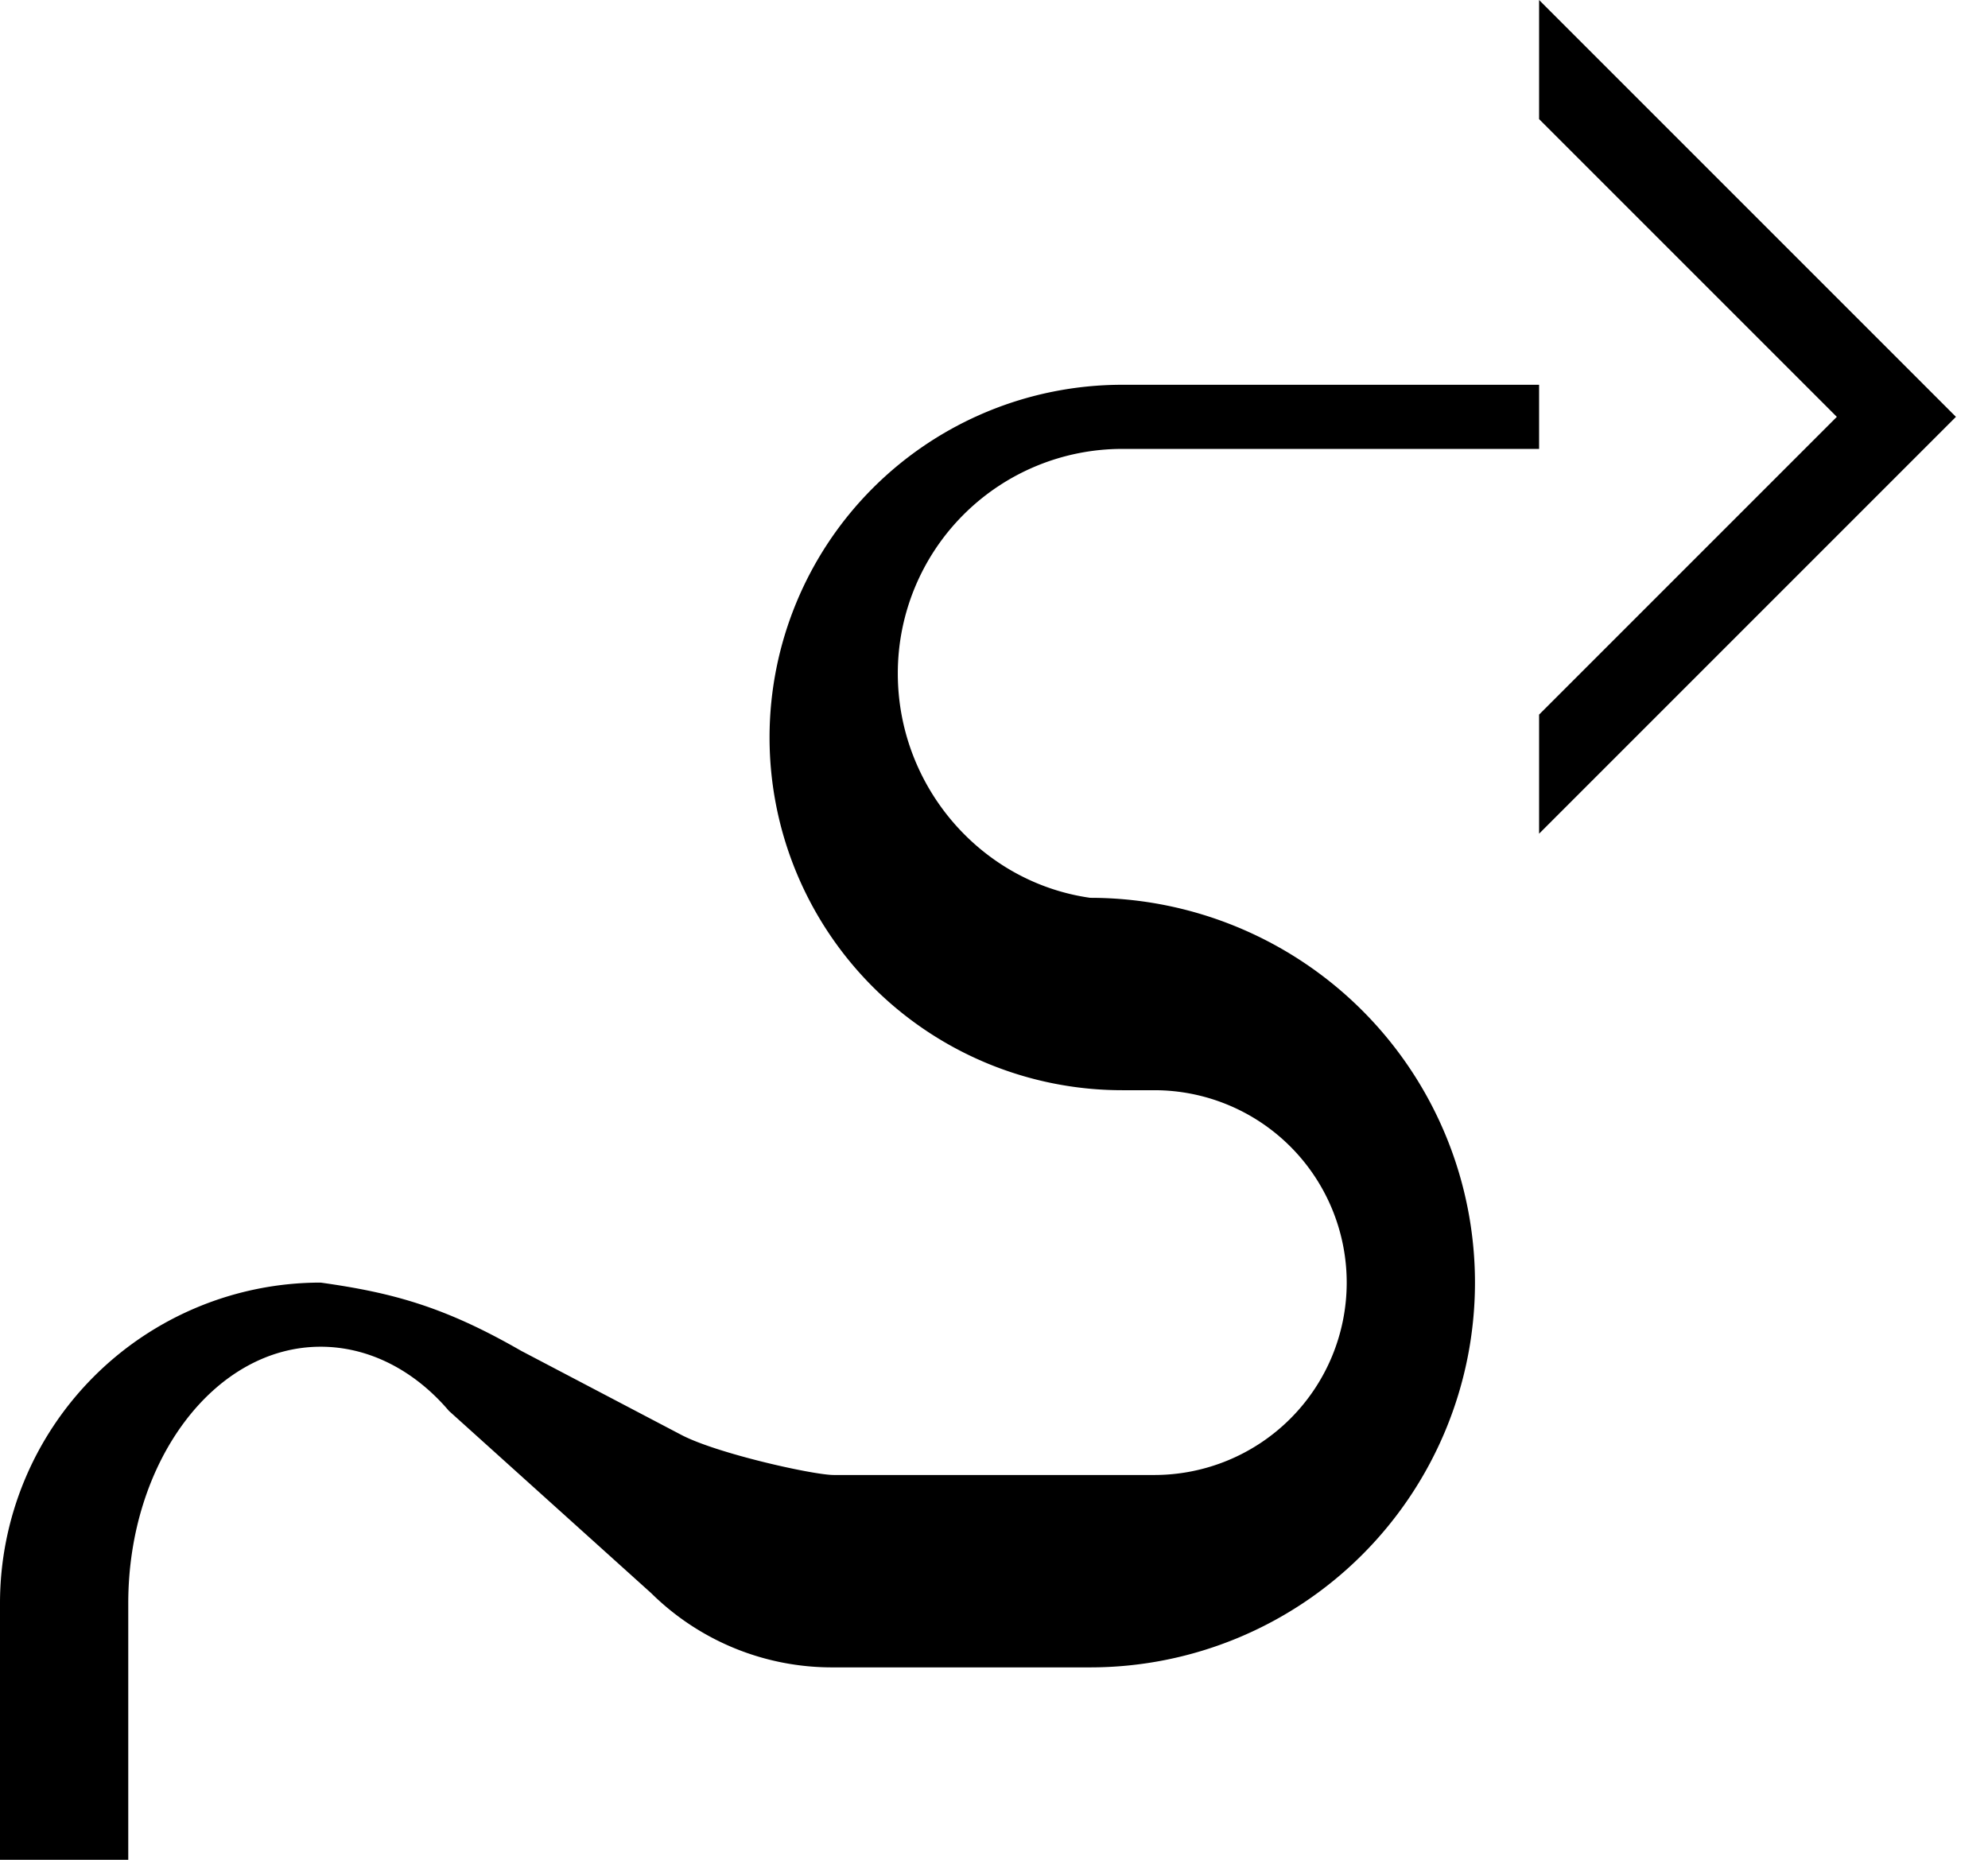 <svg xmlns="http://www.w3.org/2000/svg" version="1.0" width="31" height="29"><path d="M24 13l6.5-6.5L24 0v1.857L28.643 6.5 24 11.143V13zM24 6v1h-6.5a3.5 3.5 0 0 0-3.5 3.5c0 1.765 1.301 3.26 3 3.5a6 6 0 0 1 0 12h-4a4.01 4.01 0 0 1-2.844-1.156L7 22c-.53-.623-1.237-1-2-1-1.657 0-3 1.79-3 4v4H0v-4a5 5 0 0 1 5-5c1.131.158 1.937.38 3.125 1.063l2.5 1.312c.555.291 2.057.625 2.375.625h5a3 3 0 0 0 0-6h-.5a5.5 5.5 0 0 1 0-11H24z"/></svg>